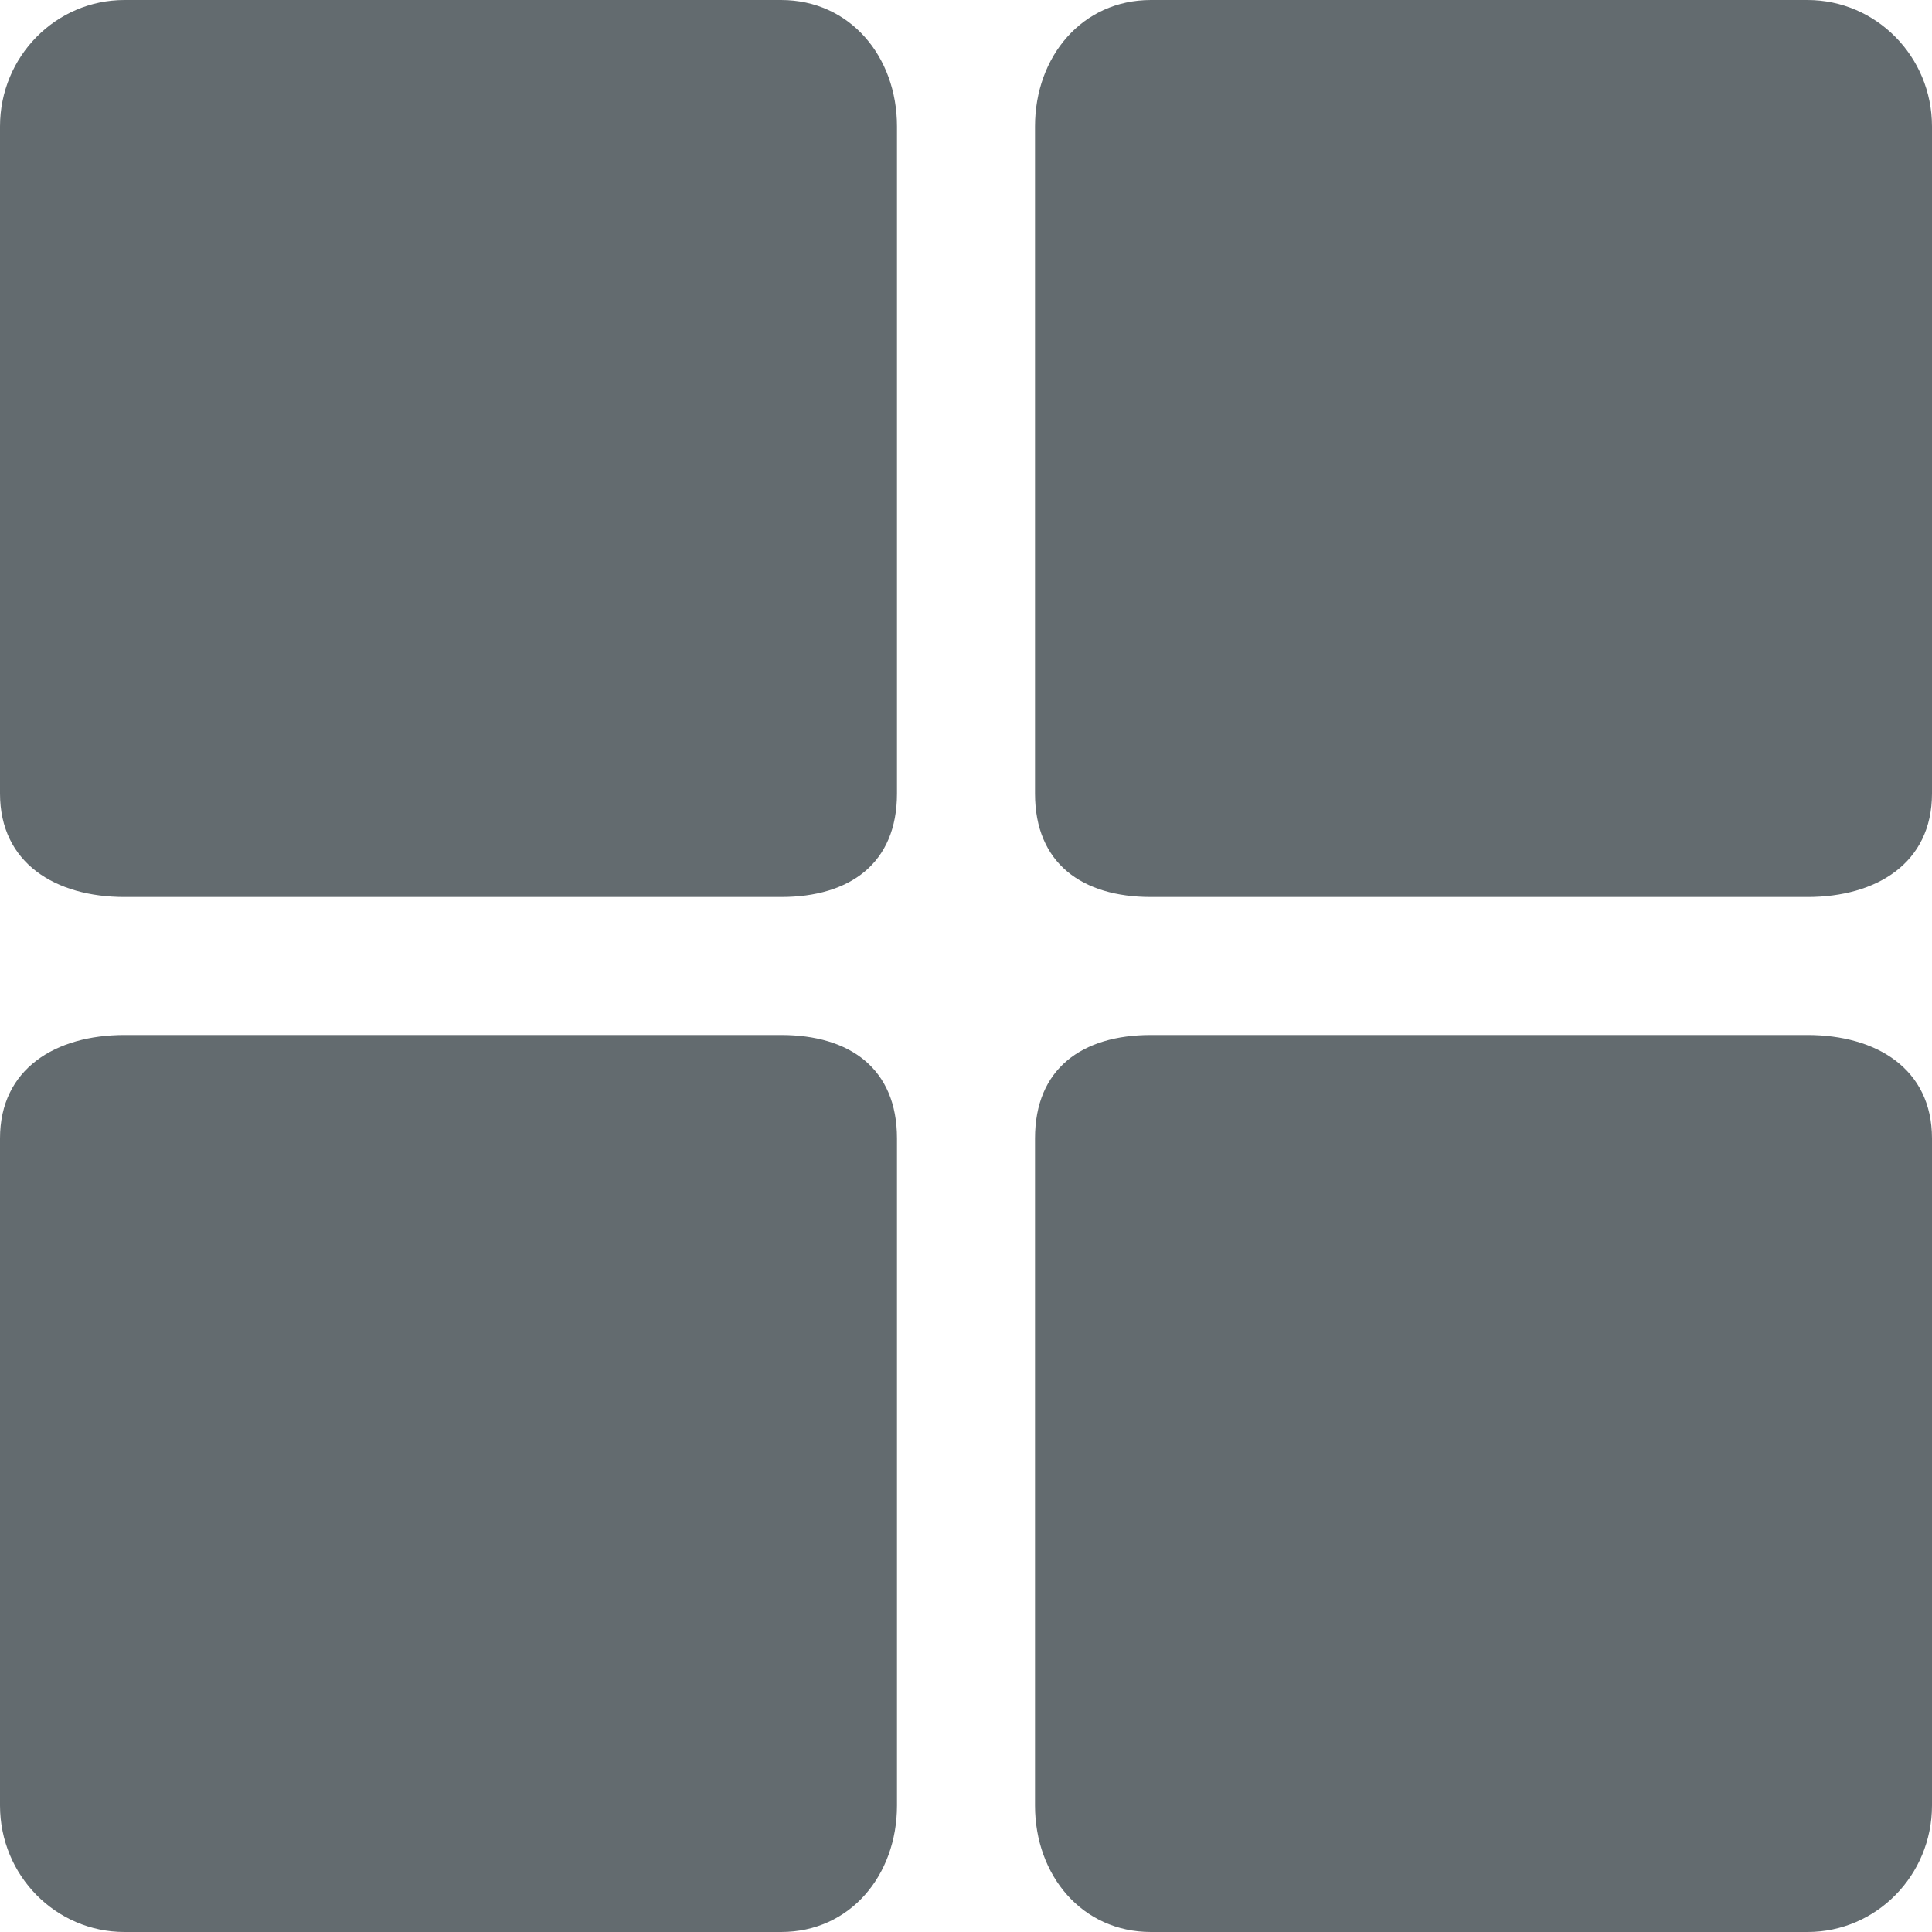 <svg width="25" height="25" viewBox="0 0 25 25" version="1.1" xmlns="http://www.w3.org/2000/svg" xmlns:xlink="http://www.w3.org/1999/xlink">
<title>other-icon</title>
<desc>Created using Figma</desc>
<g id="Canvas" transform="translate(-11756 -9033)">
<g id="other-icon">
<use xlink:href="#path0_fill" transform="translate(11756 9033)" fill="#636B6F"/>
</g>
</g>
<defs>
<path id="path0_fill" fill-rule="evenodd" d="M 10.107 0C 10.998 0 11.607 0.732 11.607 1.636L 11.607 10.268C 11.607 11.172 10.998 11.607 10.108 11.607L 1.611 11.607C 0.721 11.607 0 11.172 0 10.268L 0 1.636C 0 0.732 0.721 0 1.611 0L 10.107 0ZM 10.107 13.393C 10.998 13.393 11.607 13.828 11.607 14.731L 11.607 23.363C 11.607 24.268 10.998 25 10.108 25L 1.611 25C 0.721 25 0 24.268 0 23.363L 0 14.731C 0 13.828 0.721 13.393 1.611 13.393L 10.107 13.393ZM 25 14.731C 25 13.828 24.278 13.393 23.388 13.393L 14.893 13.393C 14.002 13.393 13.393 13.828 13.393 14.731L 13.393 23.363C 13.393 24.268 14.002 25 14.893 25L 23.39 25C 24.278 25 25 24.268 25 23.363L 25 14.731ZM 23.388 0C 24.278 0 25 0.732 25 1.636L 25 10.268C 25 11.172 24.278 11.607 23.39 11.607L 14.893 11.607C 14.002 11.607 13.393 11.172 13.393 10.268L 13.393 1.636C 13.393 0.732 14.002 0 14.893 0L 23.388 0Z"/>
</defs>
</svg>
